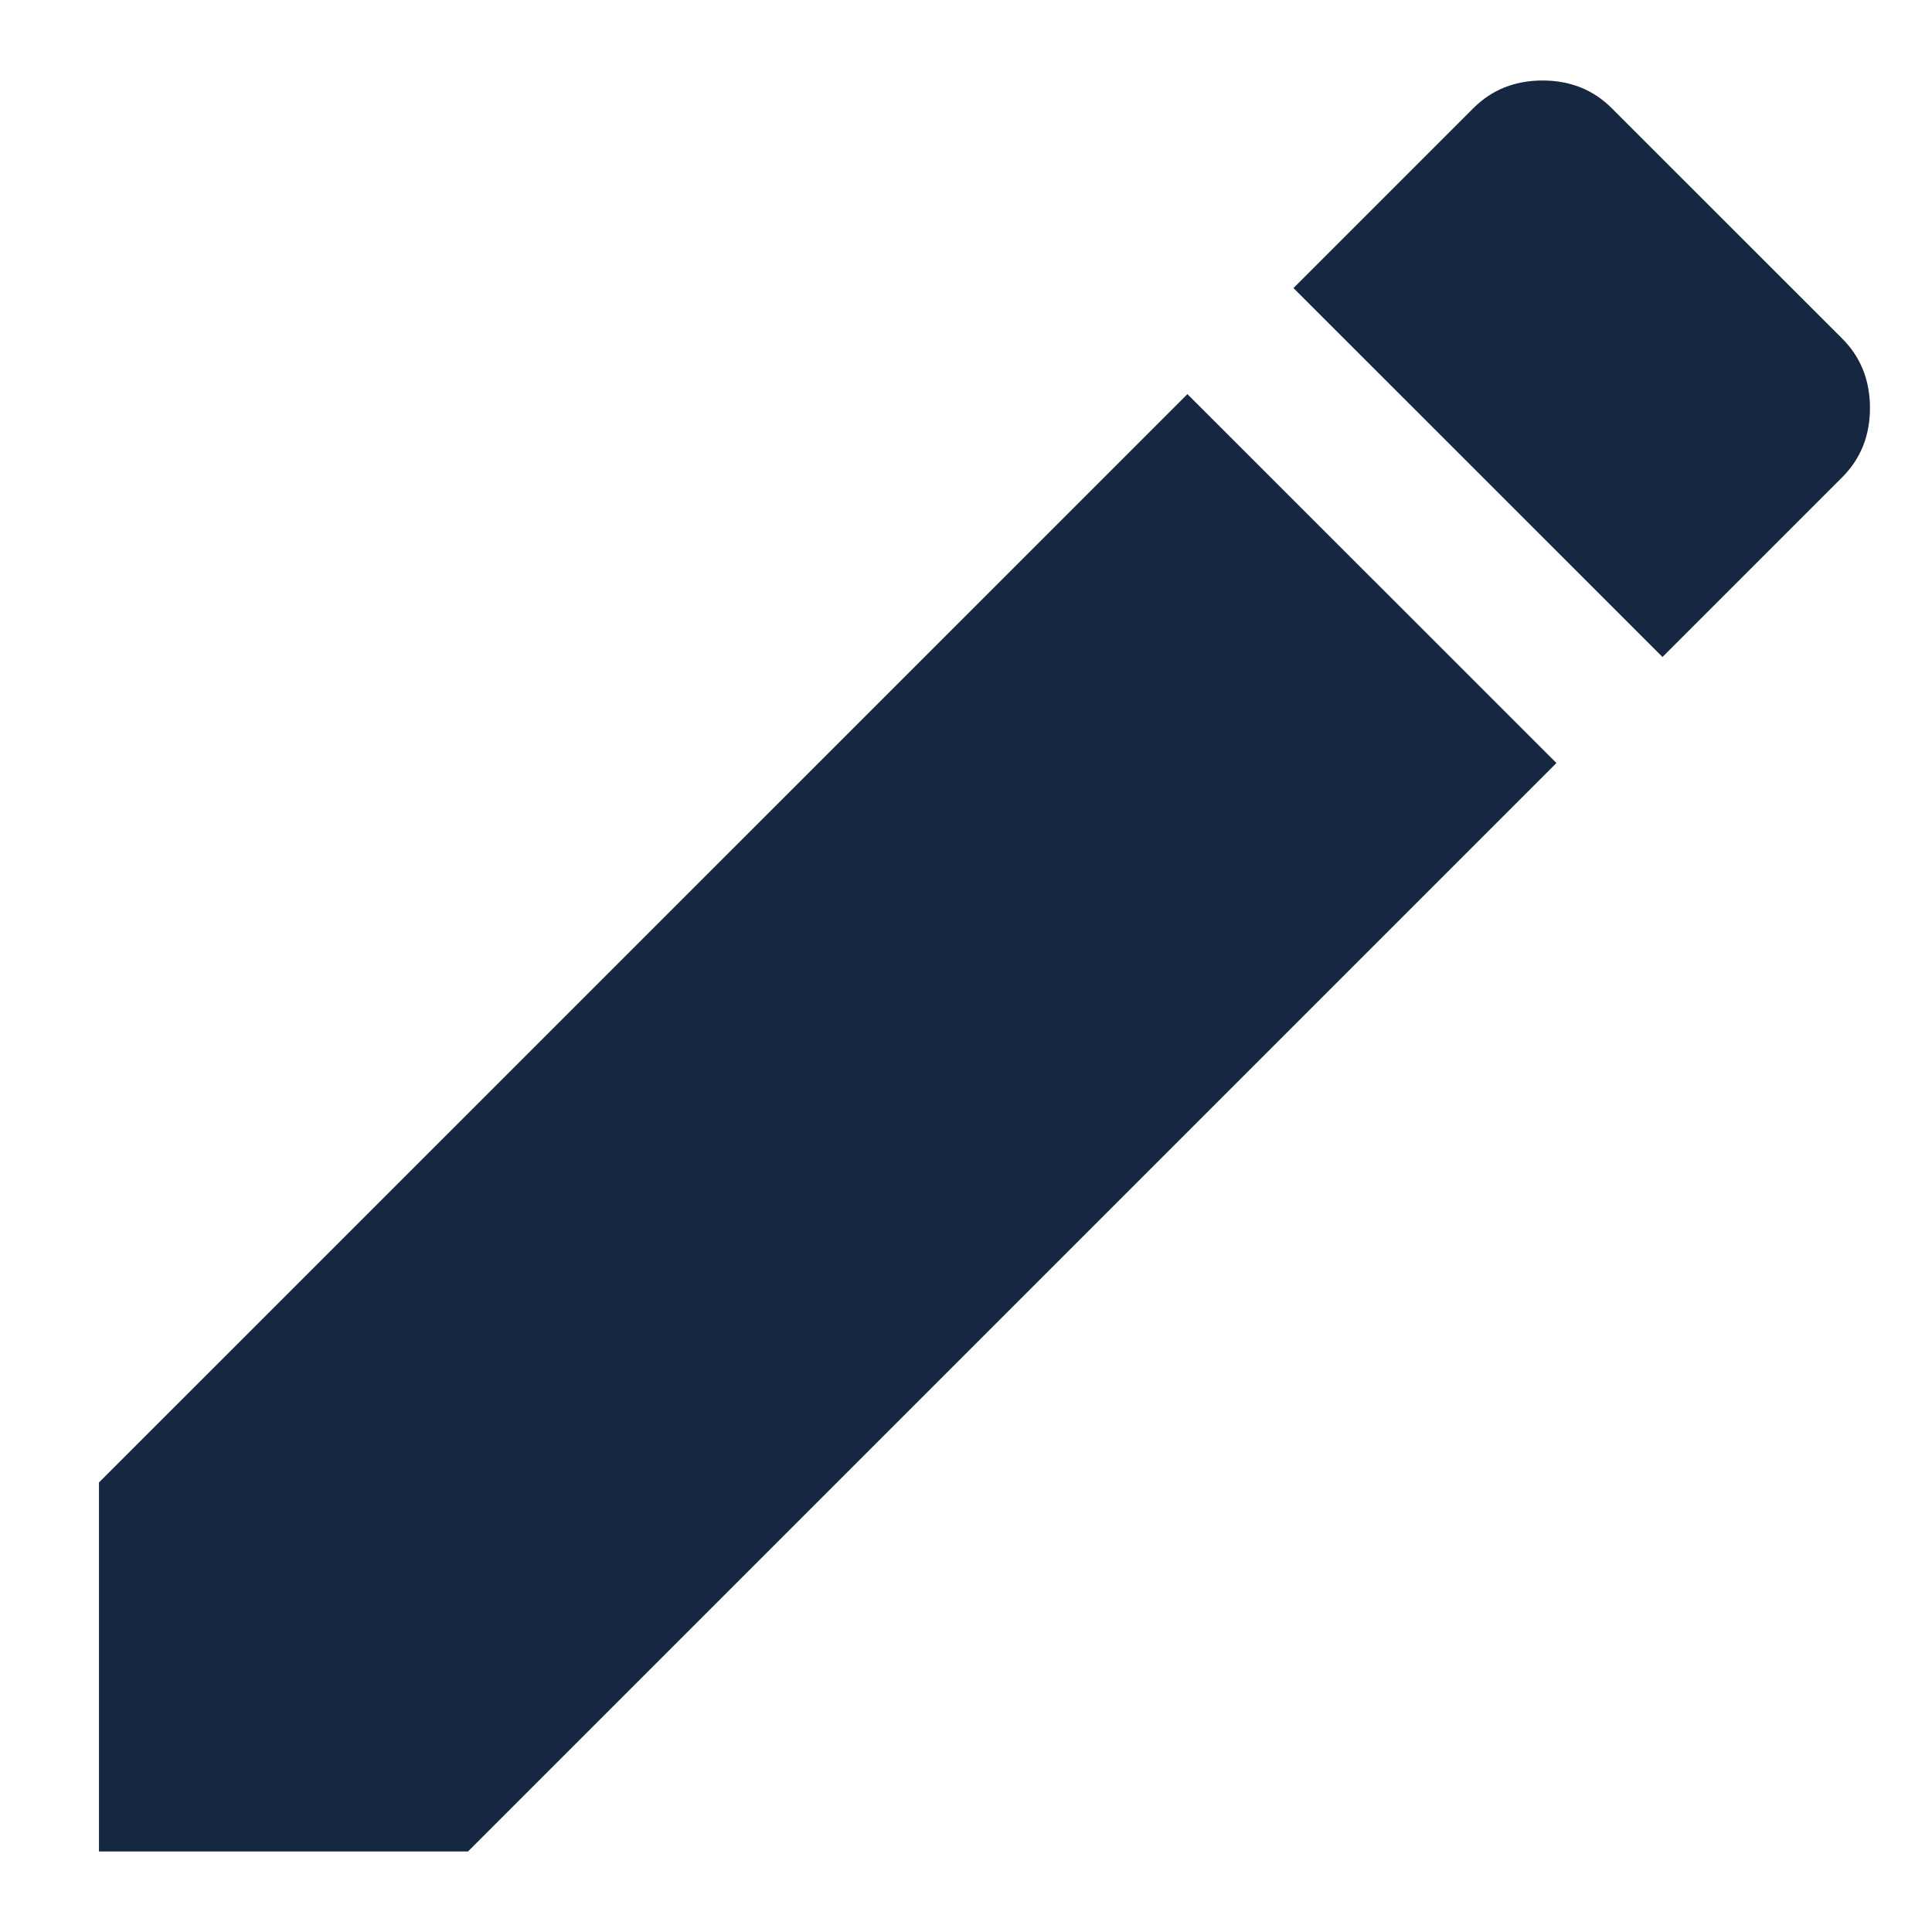 <svg width="18" height="18" viewBox="0 0 18 18" fill="none" xmlns="http://www.w3.org/2000/svg">
<path d="M17.165 4.445L15.489 6.121L12.051 2.684L13.727 1.008C13.899 0.836 14.114 0.75 14.372 0.75C14.629 0.75 14.844 0.836 15.016 1.008L17.165 3.156C17.336 3.328 17.422 3.543 17.422 3.801C17.422 4.059 17.336 4.273 17.165 4.445ZM0.922 13.812L11.063 3.672L14.501 7.109L4.36 17.25H0.922V13.812Z" fill="#162741"/>
</svg>
